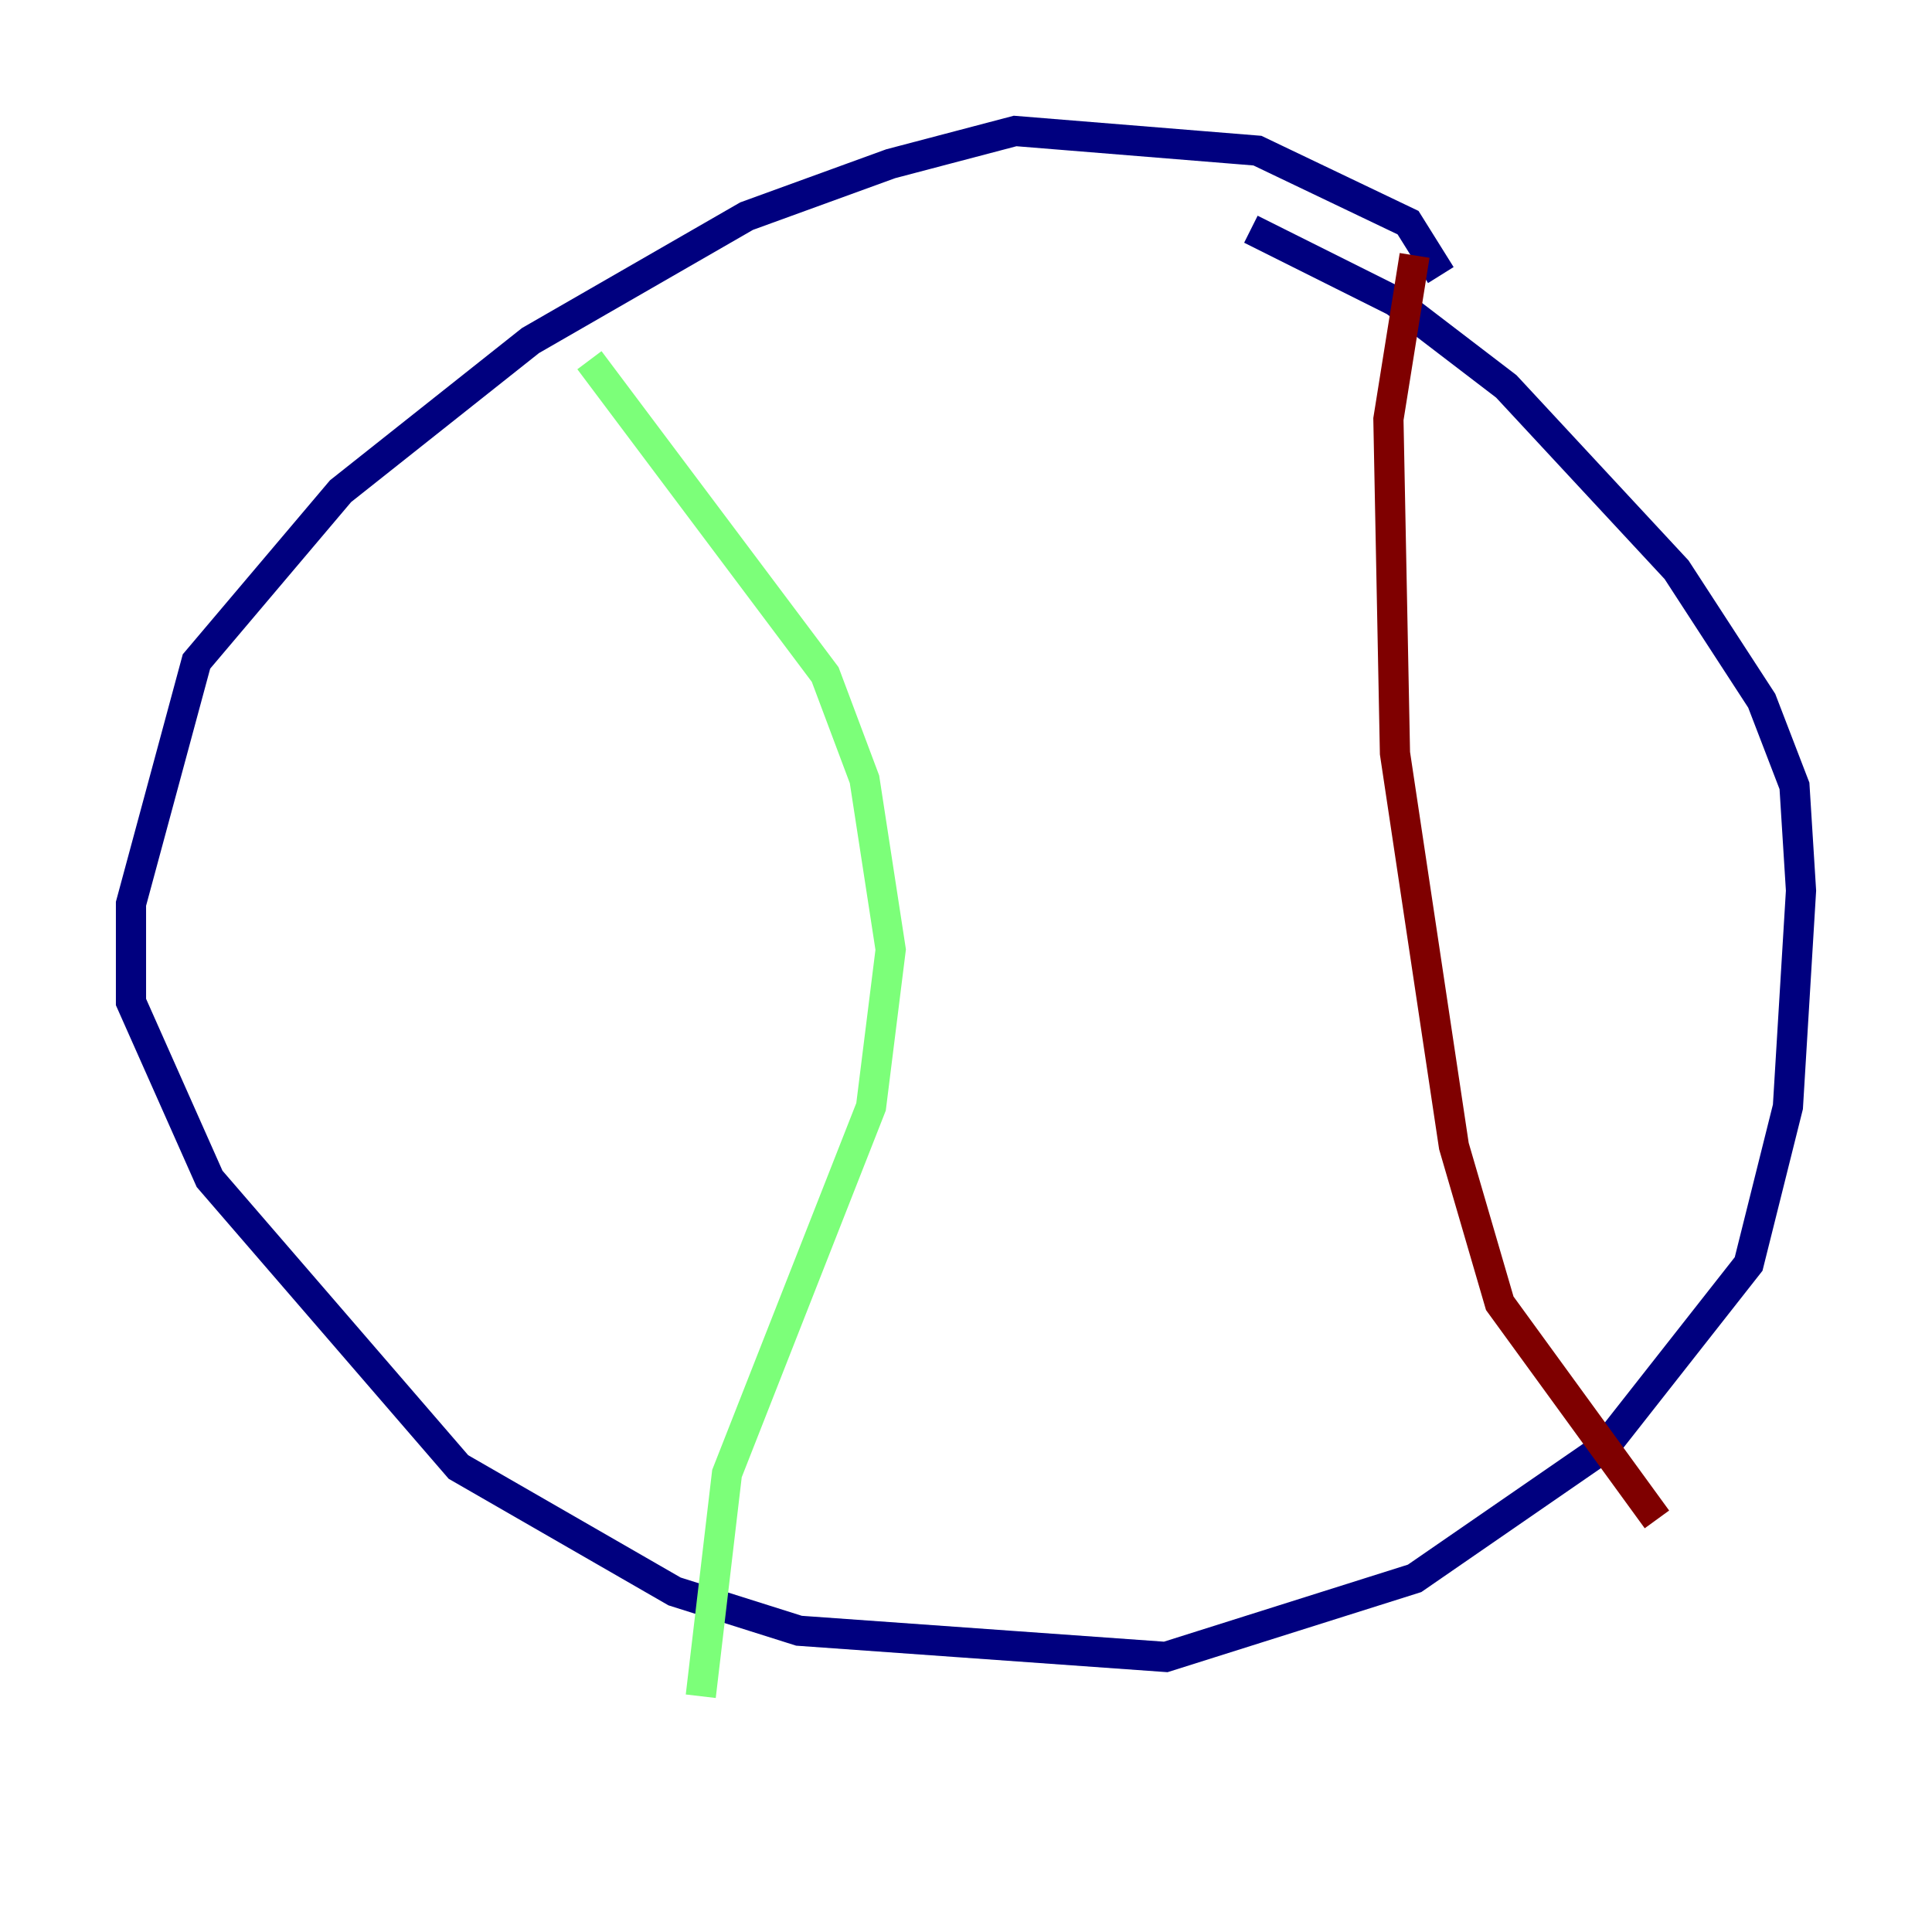 <?xml version="1.0" encoding="utf-8" ?>
<svg baseProfile="tiny" height="128" version="1.2" viewBox="0,0,128,128" width="128" xmlns="http://www.w3.org/2000/svg" xmlns:ev="http://www.w3.org/2001/xml-events" xmlns:xlink="http://www.w3.org/1999/xlink"><defs /><polyline fill="none" points="95.458,18.224 93.288,14.752 83.308,9.98 67.254,8.678 59.01,10.848 49.464,14.319 35.146,22.563 22.563,32.542 13.017,43.824 8.678,59.878 8.678,66.386 13.885,78.102 30.373,97.193 44.691,105.437 52.936,108.041 77.234,109.776 93.722,104.57 106.305,95.891 115.851,83.742 118.454,73.329 119.322,59.01 118.888,52.068 116.719,46.427 111.078,37.749 99.797,25.6 92.42,19.959 82.875,15.186" stroke="#00007f" stroke-width="2" /><polyline fill="none" points="39.051,23.864 54.671,44.691 57.275,51.634 59.01,62.915 57.709,73.329 48.163,97.627 46.427,112.38" stroke="#7cff79" stroke-width="2" /><polyline fill="none" points="93.722,16.922 91.986,27.77 92.42,49.898 96.325,75.932 99.363,86.346 109.776,100.664" stroke="#7f0000" stroke-width="2" /></svg>